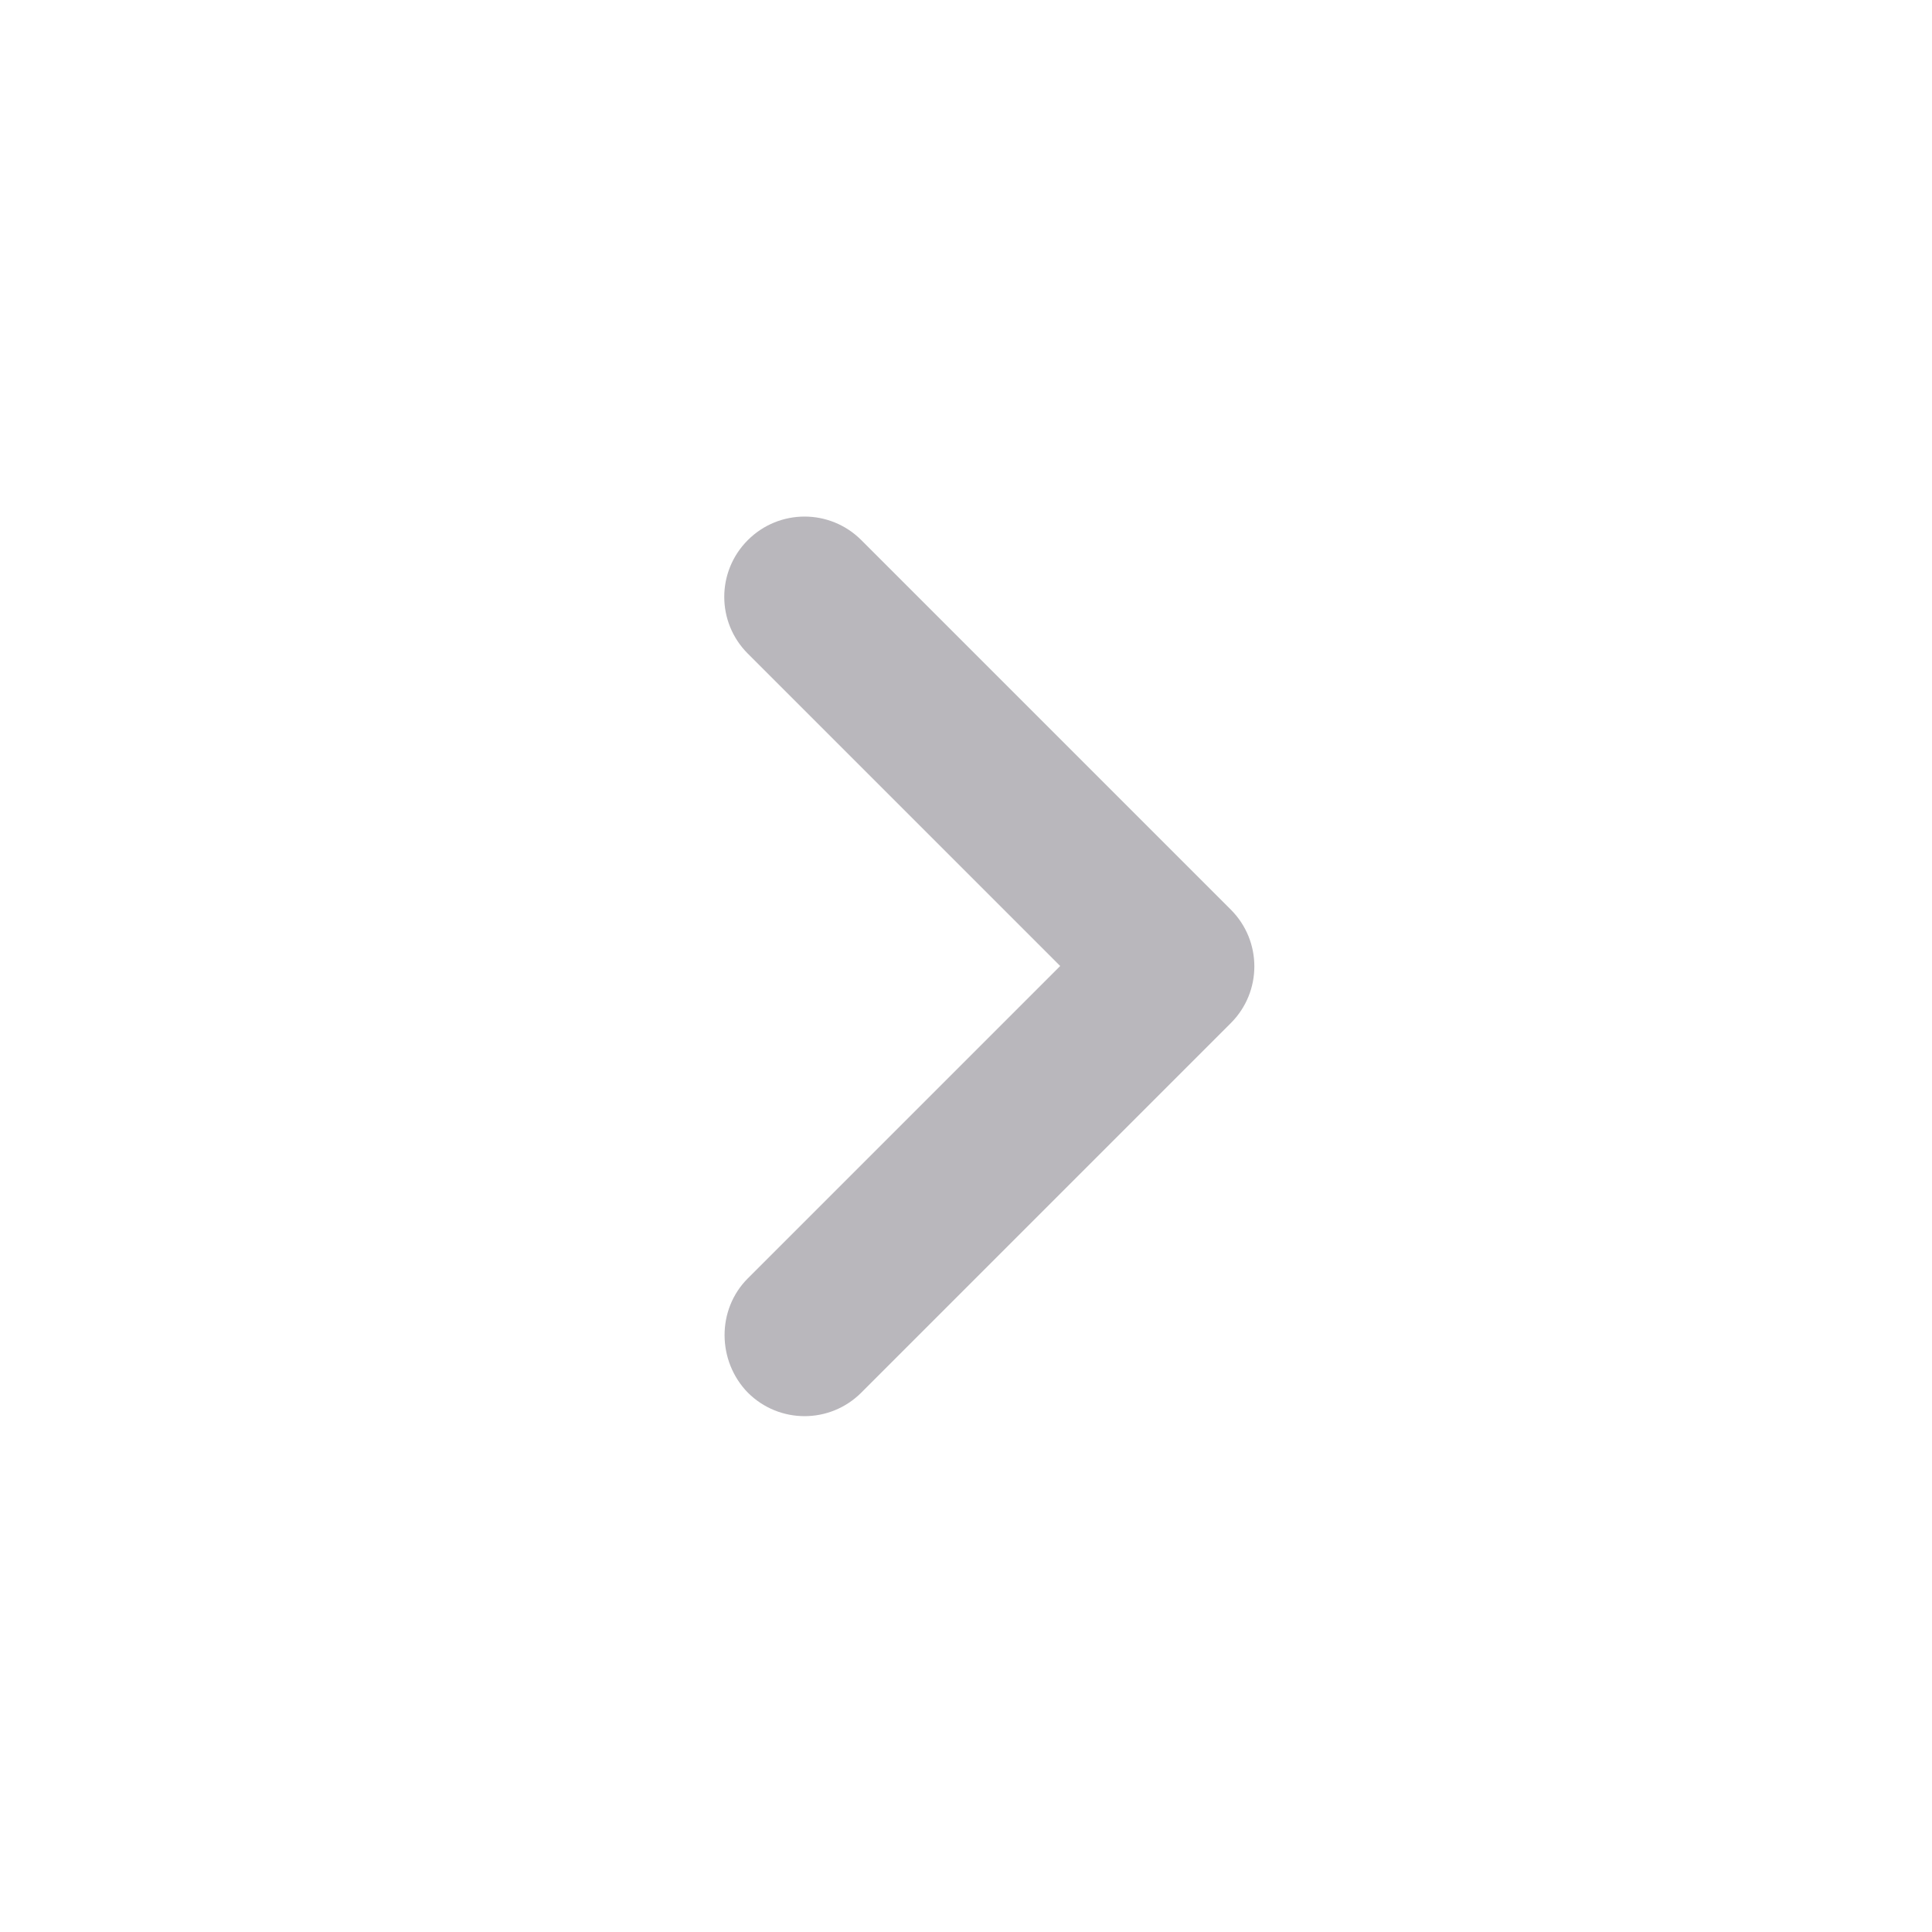 <svg width="16" height="16" viewBox="0 0 16 16" fill="none" xmlns="http://www.w3.org/2000/svg">
<path d="M6.193 10.587L8.78 8L6.193 5.413C5.933 5.153 5.933 4.733 6.193 4.473C6.453 4.213 6.873 4.213 7.133 4.473L10.193 7.533C10.453 7.793 10.453 8.213 10.193 8.473L7.133 11.533C6.873 11.793 6.453 11.793 6.193 11.533C5.94 11.273 5.933 10.847 6.193 10.587Z" fill="#B9B7BC"/>
</svg>
